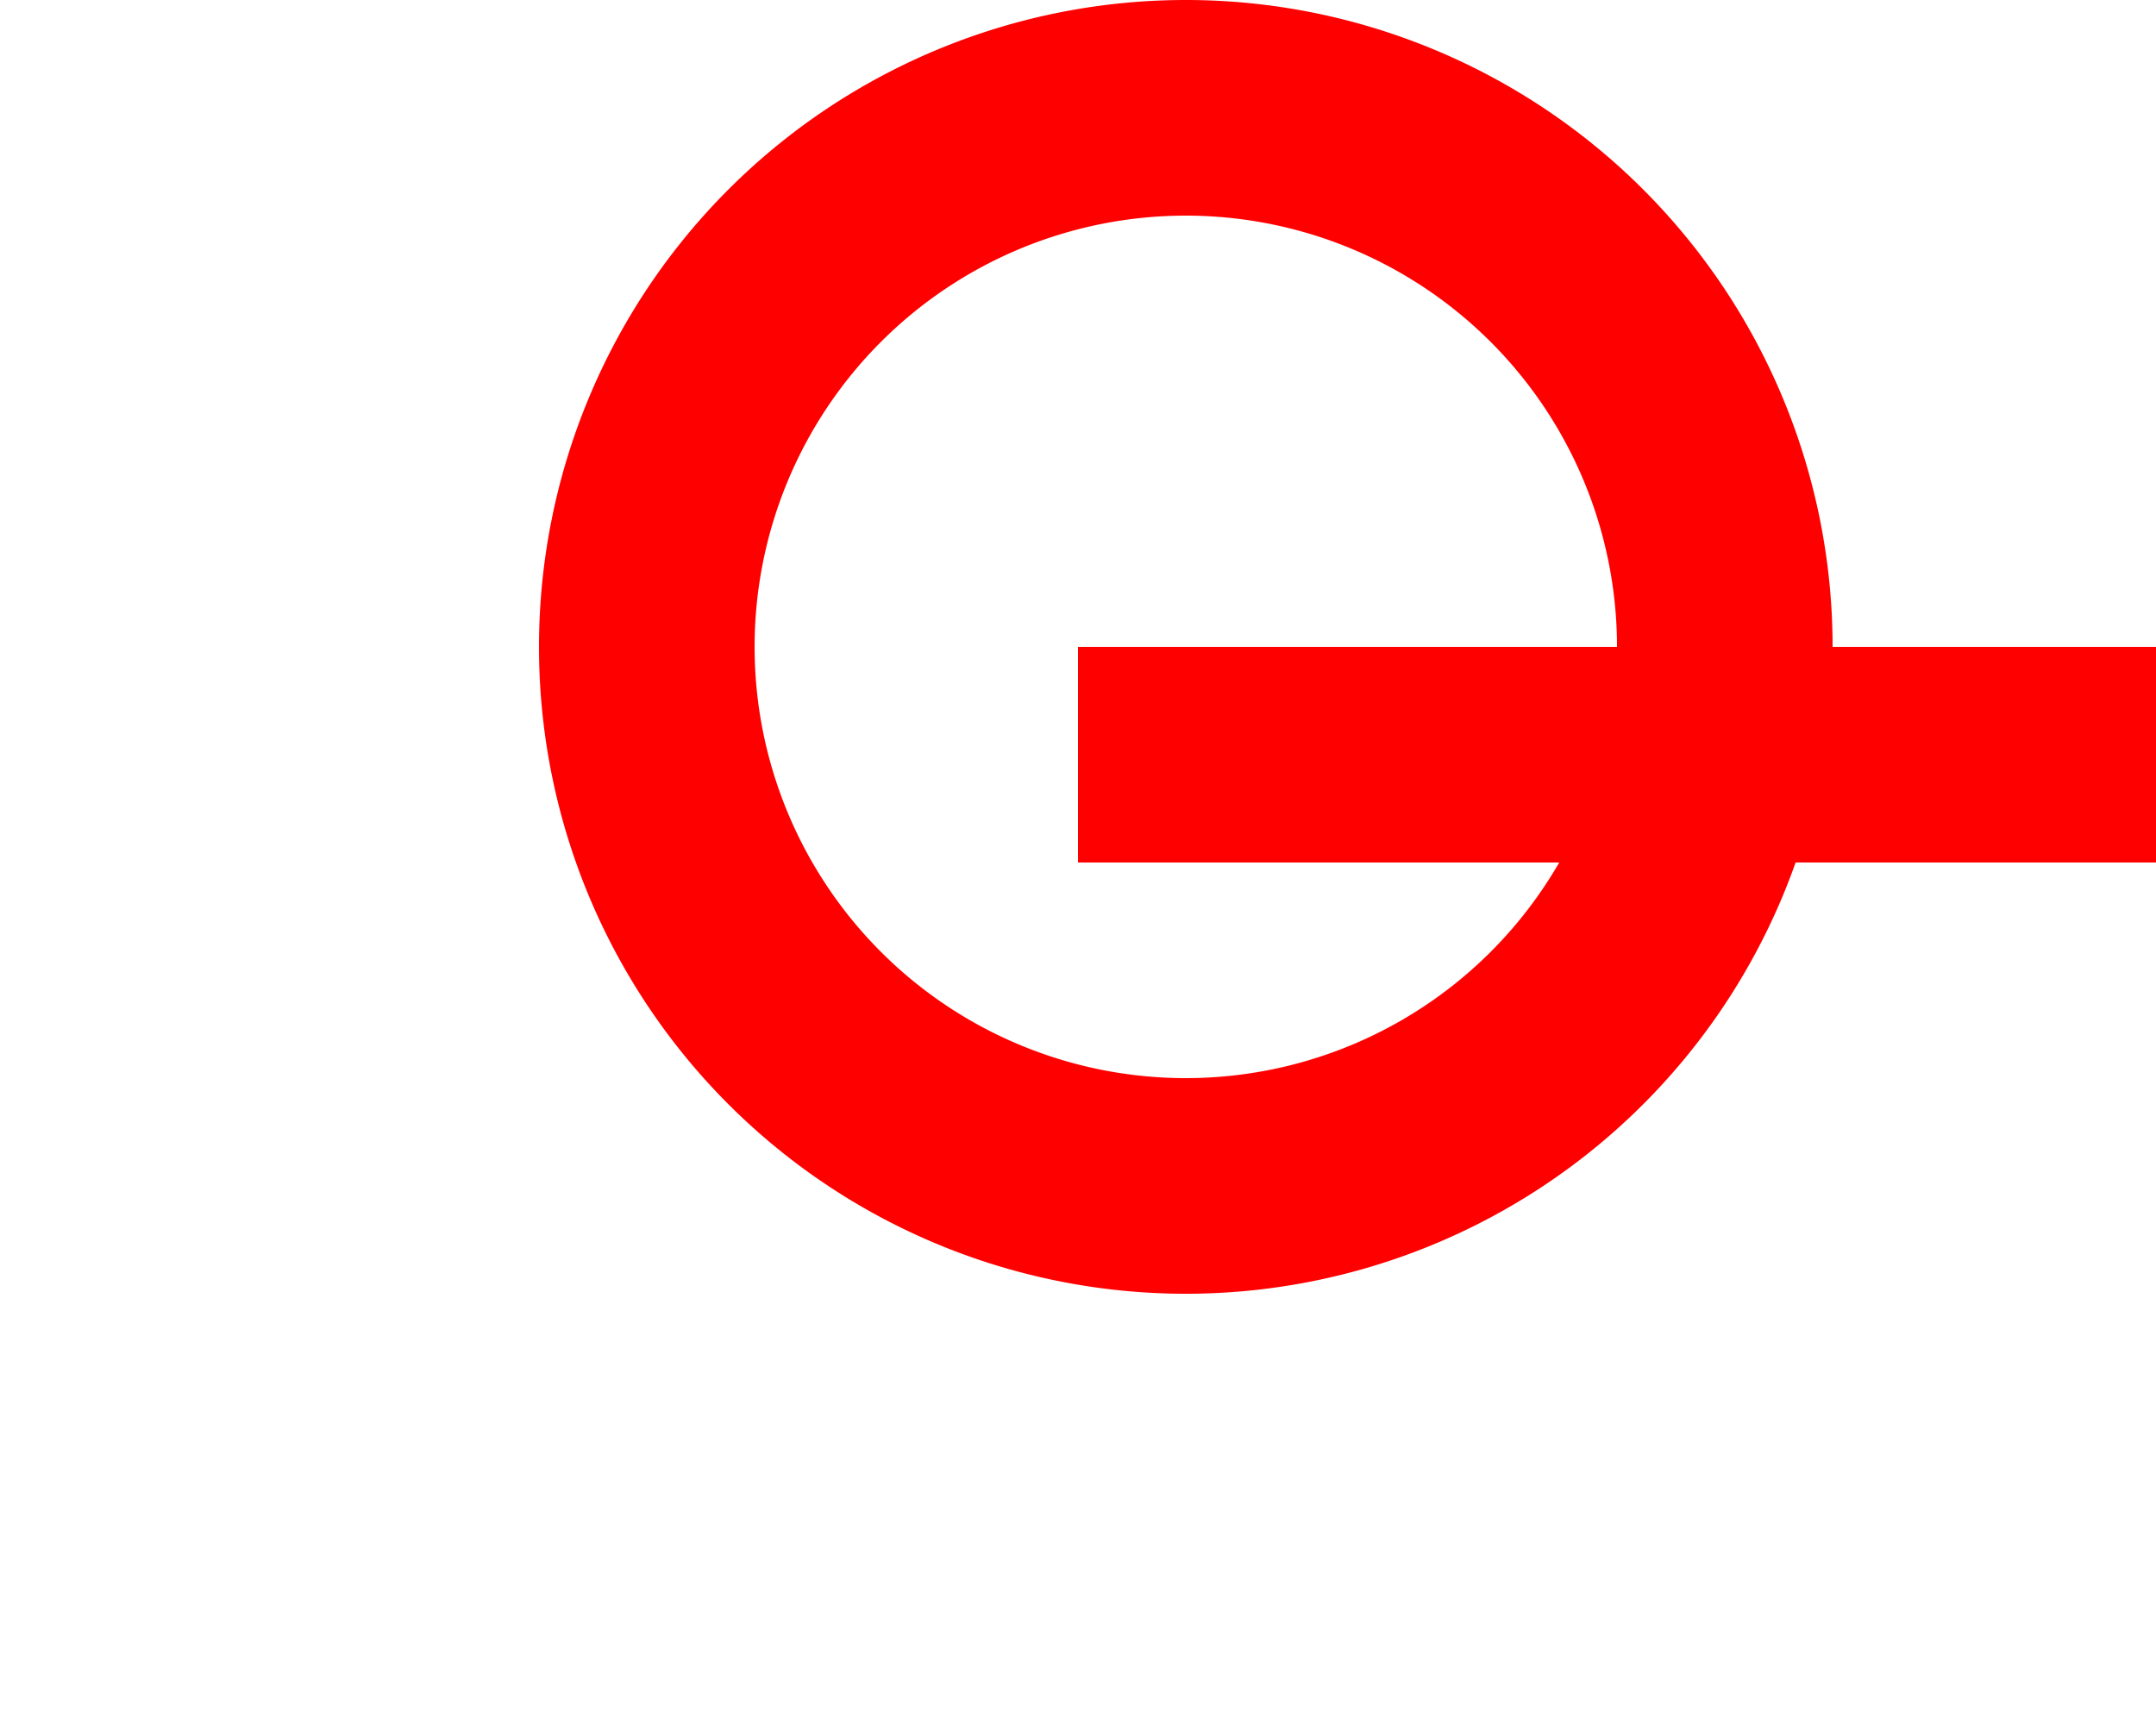 ﻿<?xml version="1.0" encoding="utf-8"?>
<svg version="1.1" xmlns:xlink="http://www.w3.org/1999/xlink" width="10px" height="8px" preserveAspectRatio="xMinYMid meet" viewBox="868 238  10 6" xmlns="http://www.w3.org/2000/svg">
  <path d="M 873 240.5  L 966.5 240.5  " stroke-width="1" stroke="#ff0000" fill="none" />
  <path d="M 873.5 237  A 3 3 0 0 0 870.5 240 A 3 3 0 0 0 873.5 243 A 3 3 0 0 0 876.5 240 A 3 3 0 0 0 873.5 237 Z M 873.5 238  A 2 2 0 0 1 875.5 240 A 2 2 0 0 1 873.5 242 A 2 2 0 0 1 871.5 240 A 2 2 0 0 1 873.5 238 Z M 968.5 237.5  A 3 3 0 0 0 965.5 240.5 A 3 3 0 0 0 968.5 243.5 A 3 3 0 0 0 971.5 240.5 A 3 3 0 0 0 968.5 237.5 Z M 968.5 238.5  A 2 2 0 0 1 970.5 240.5 A 2 2 0 0 1 968.5 242.5 A 2 2 0 0 1 966.5 240.5 A 2 2 0 0 1 968.5 238.5 Z " fill-rule="nonzero" fill="#ff0000" stroke="none" />
</svg>